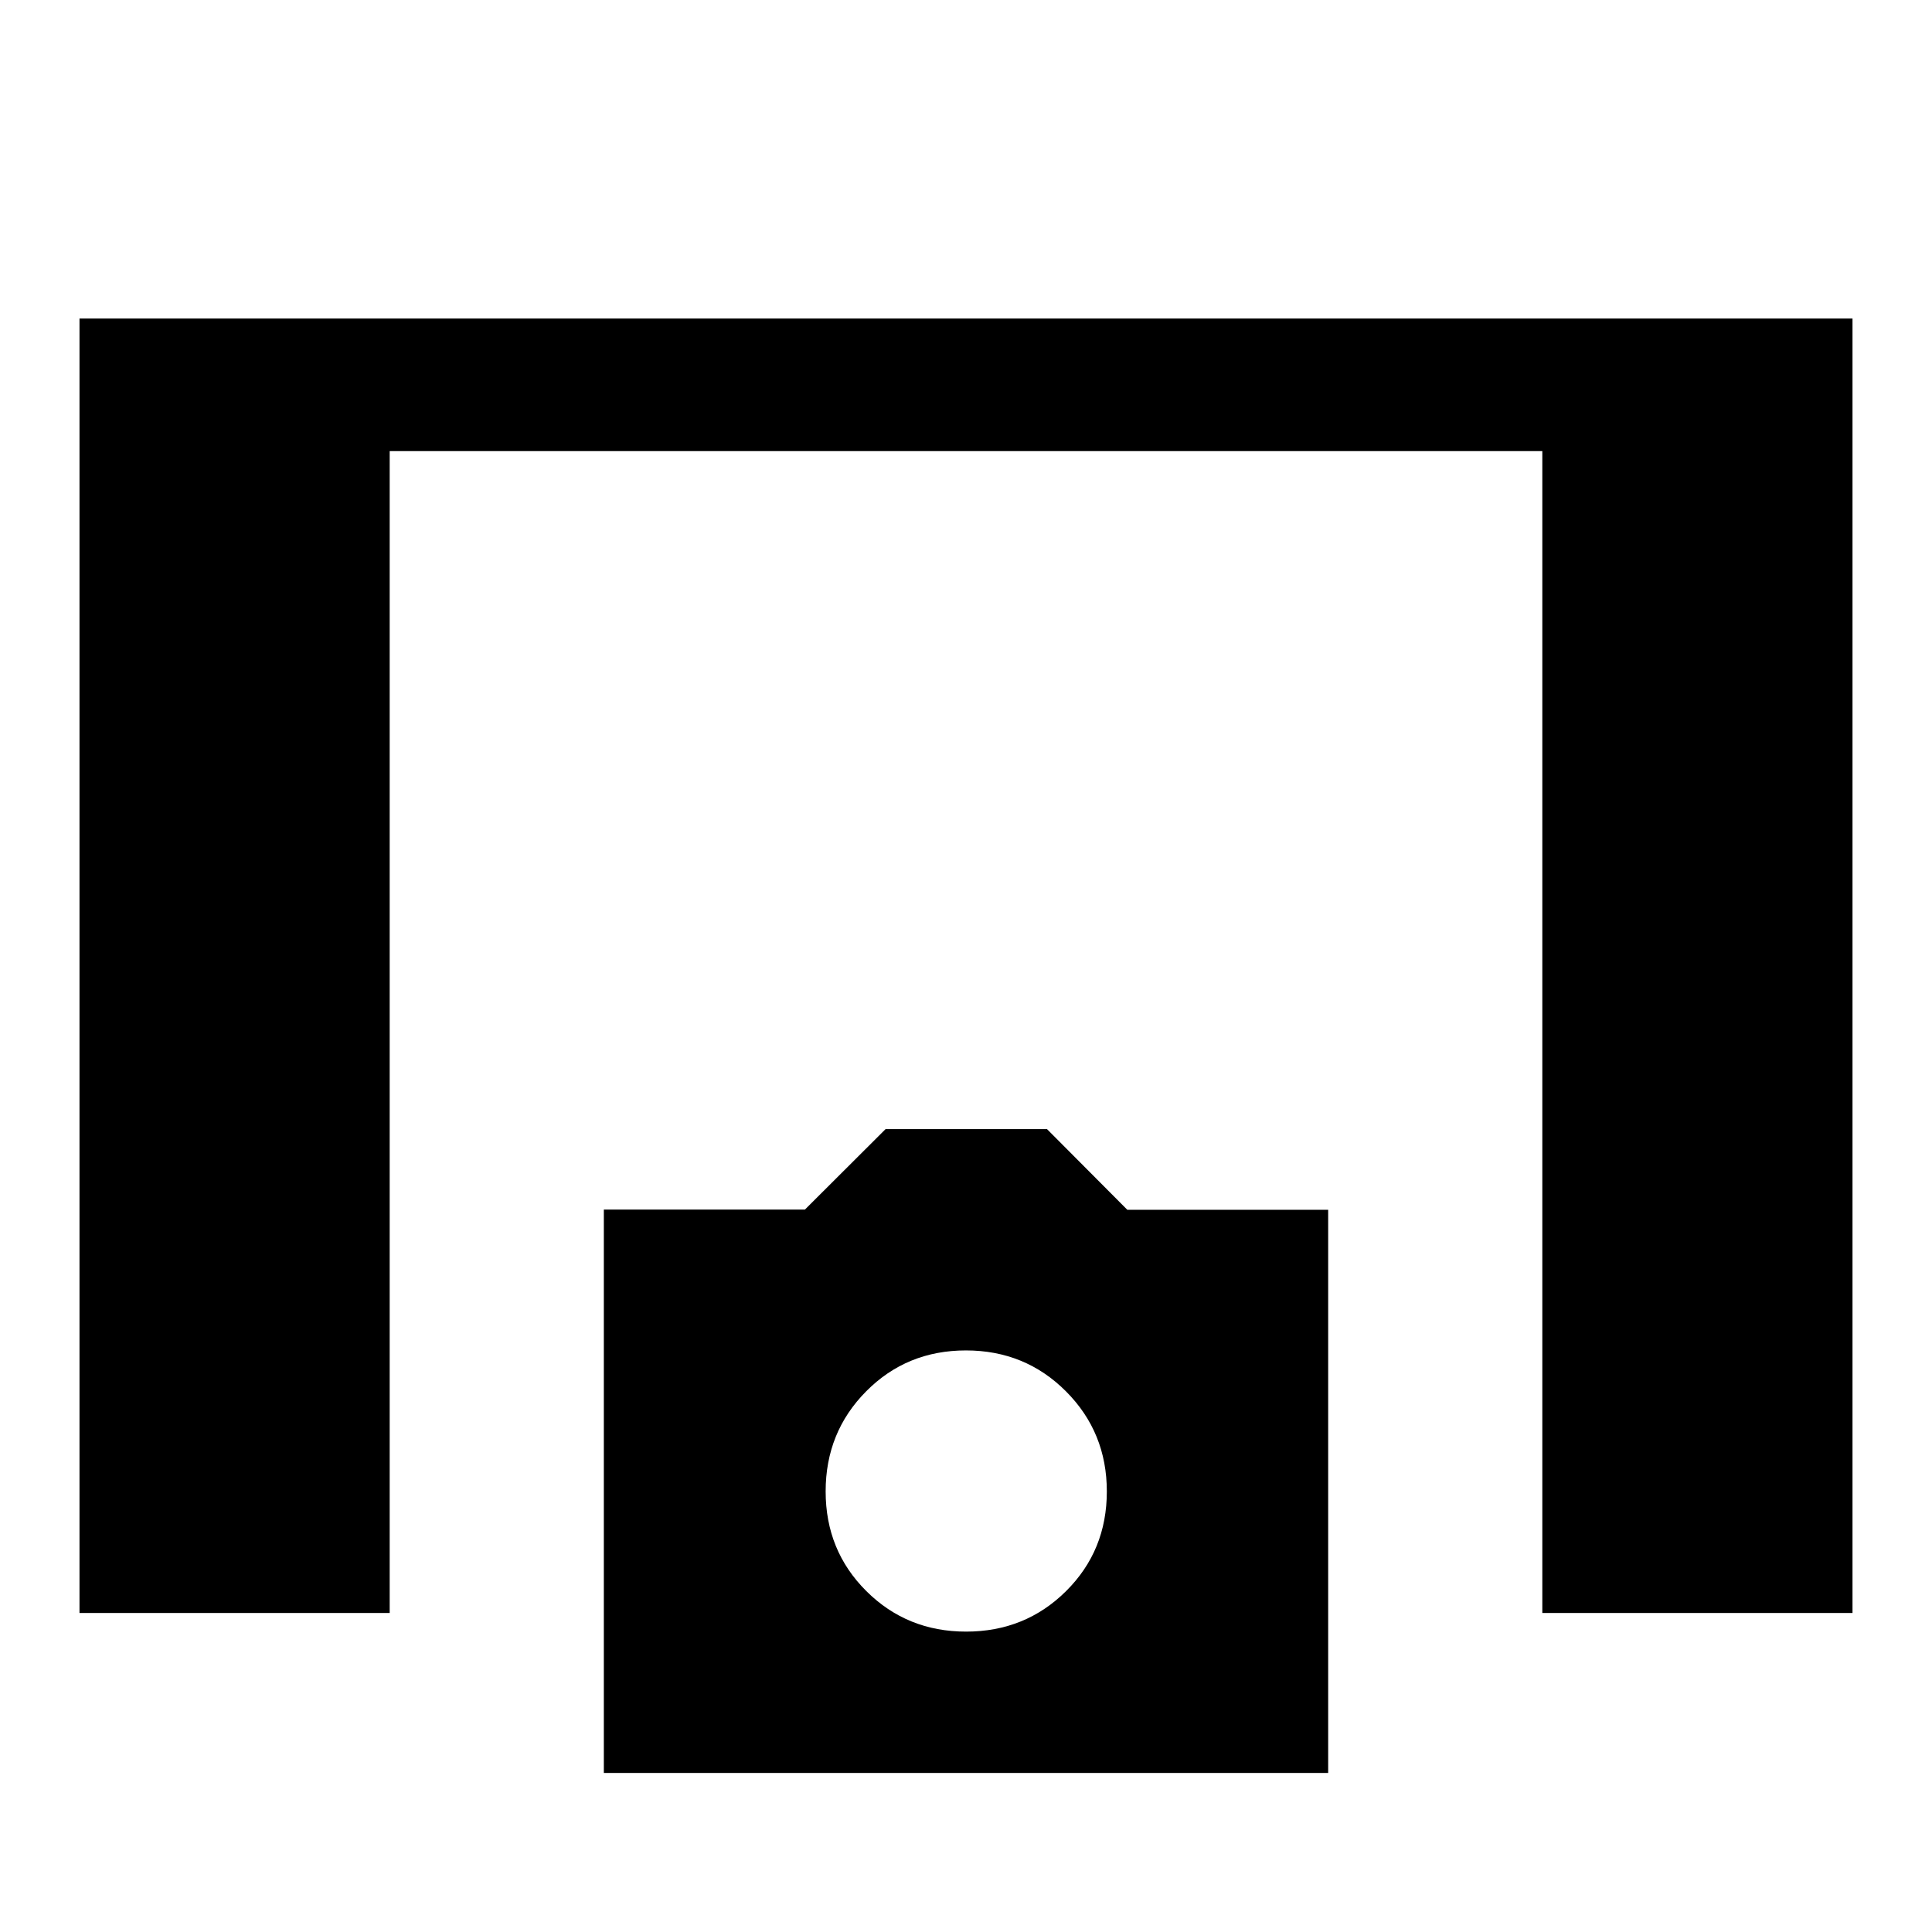 <svg xmlns="http://www.w3.org/2000/svg" height="48" viewBox="0 -960 960 960" width="48"><path d="M39.5-158.52v-643.2h881v643.2H766.37v-577.33H193.63v577.33H39.5Zm260.54 79.5v-279.94h99.91l40.1-40h80.19l39.92 40.1h99.8v279.84H300.04Zm179.99-70.24q29.42 0 49.68-20.11 20.27-20.12 20.27-49.53t-20.3-49.74q-20.29-20.34-49.71-20.34t-49.56 20.31q-20.15 20.3-20.15 49.74 0 29.43 20.23 49.55 20.22 20.12 49.54 20.12Z"/></svg>